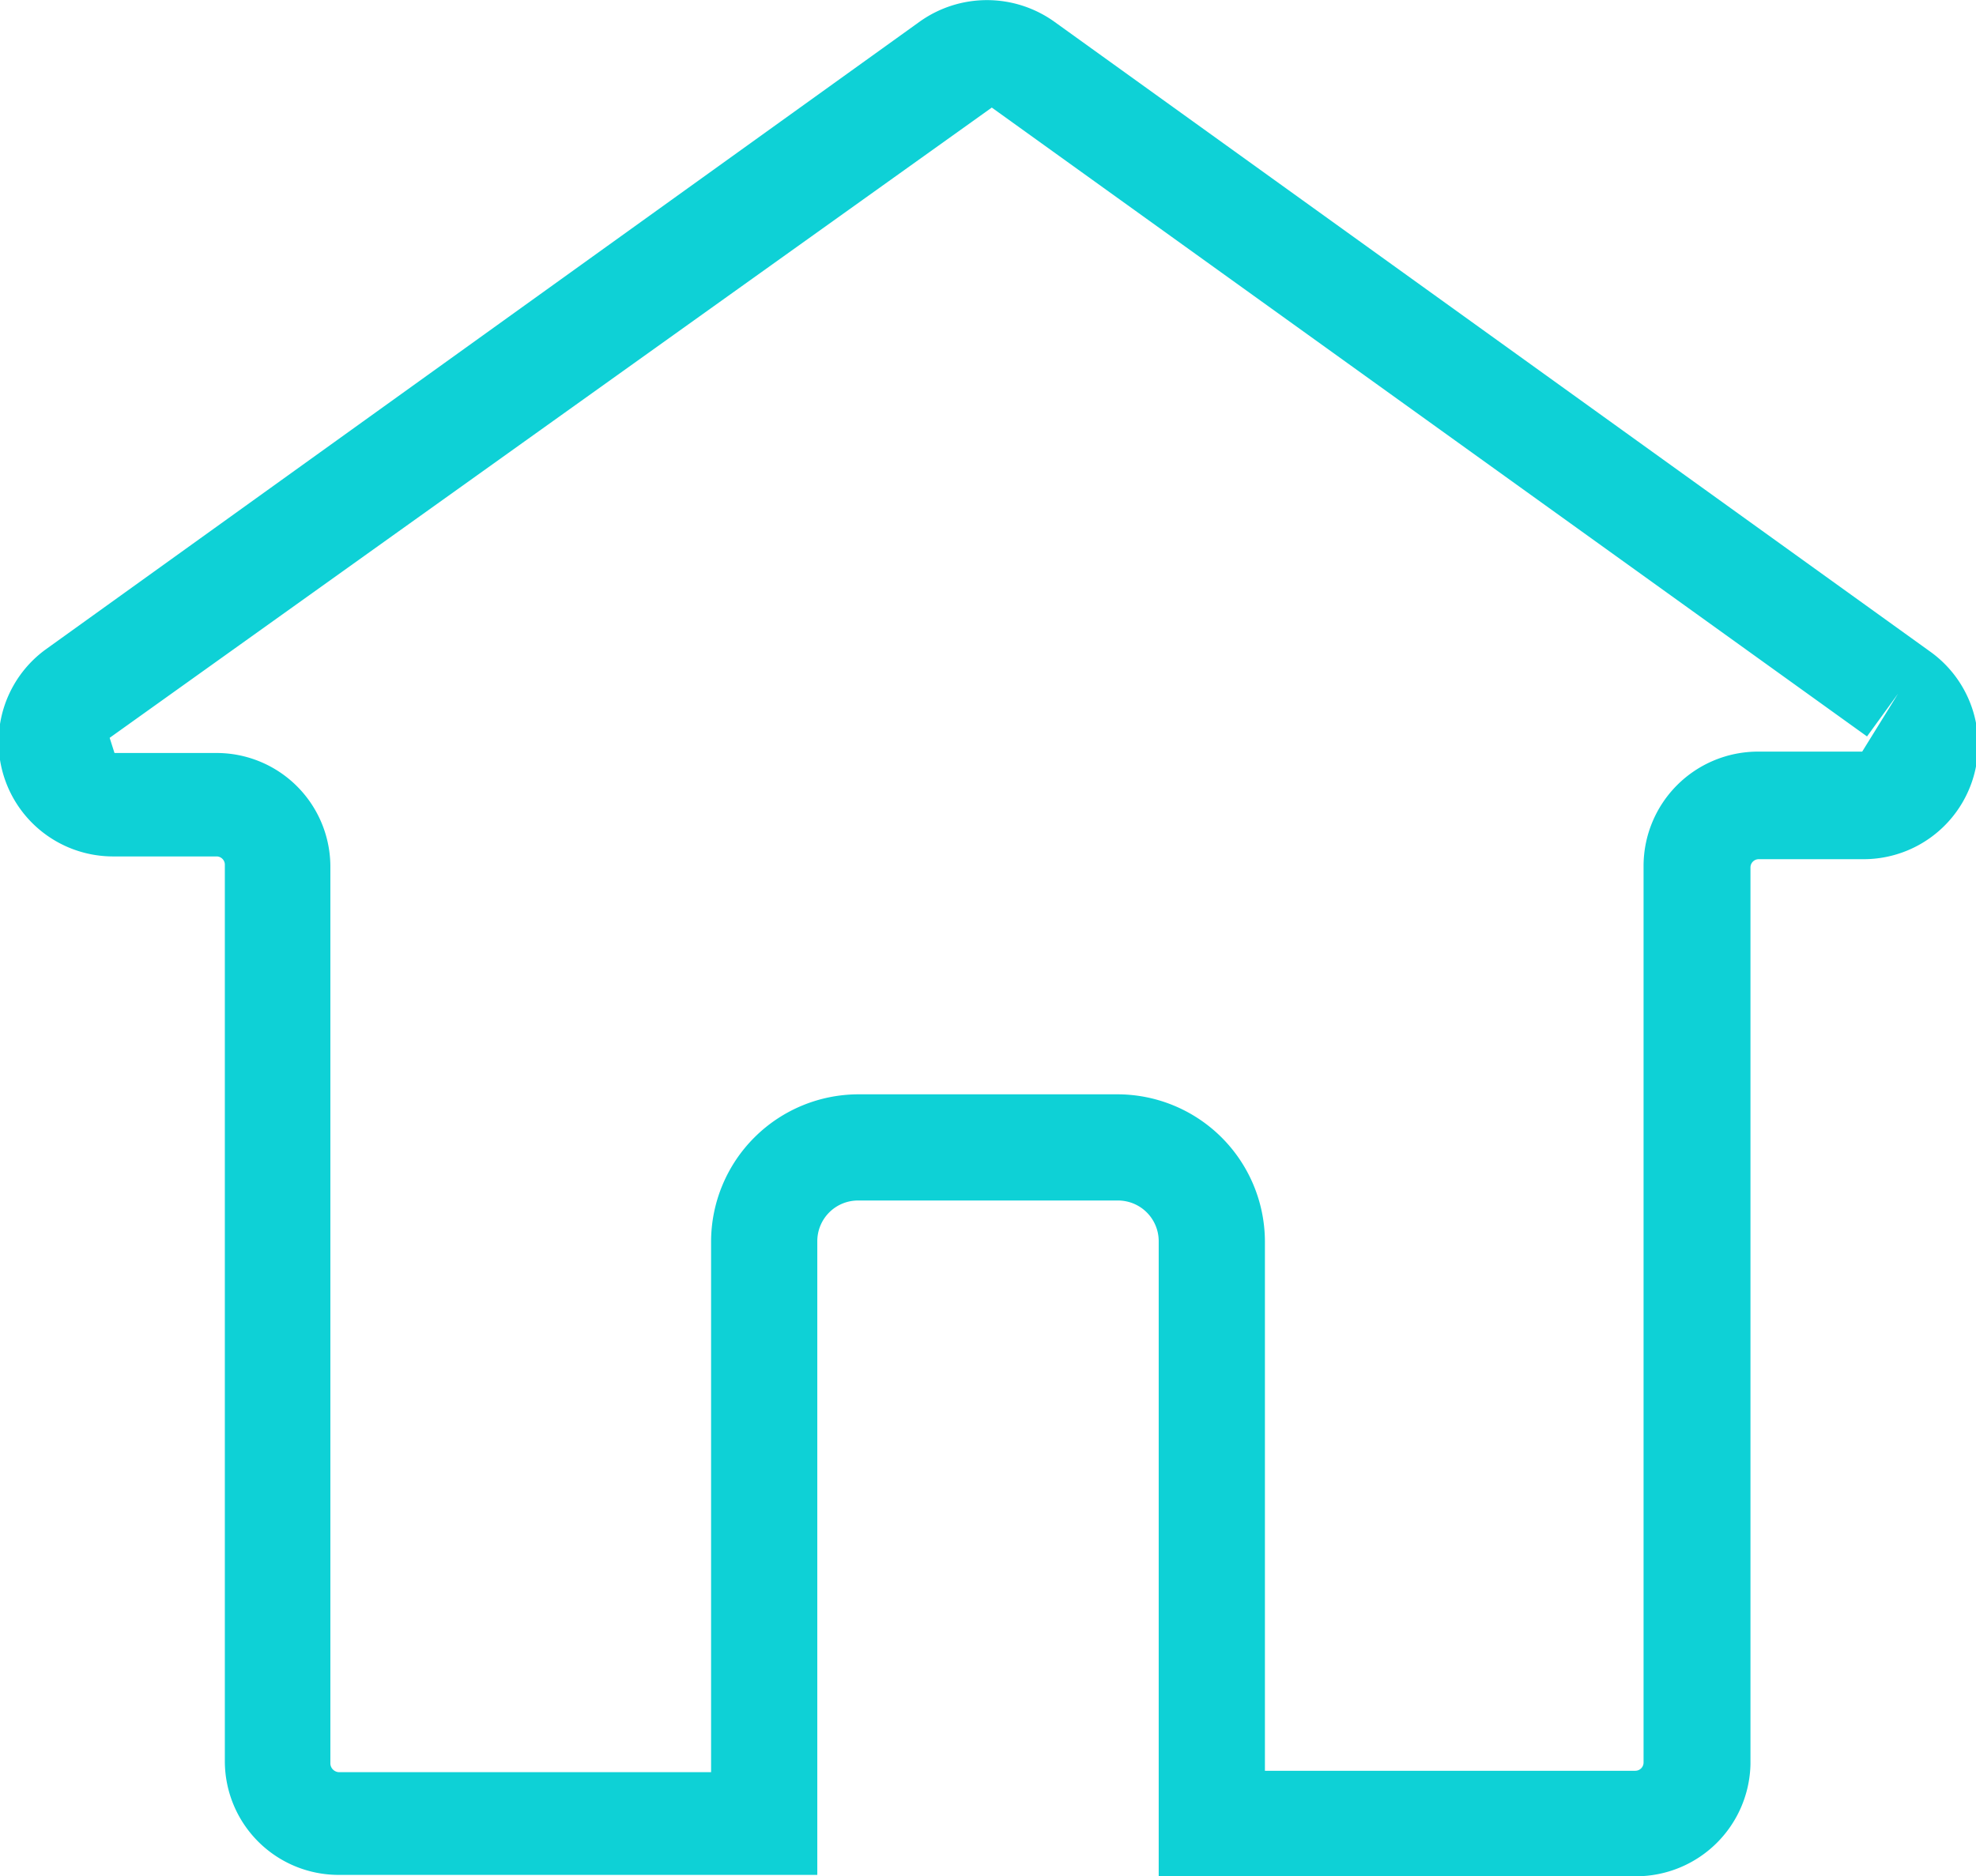 <svg xmlns="http://www.w3.org/2000/svg" viewBox="0 0 28.65 27.21"><defs><style>.cls-1{fill:#0ed1d6;}</style></defs><title>Fichier 2</title><g id="Calque_2" data-name="Calque 2"><g id="Calque_2-2" data-name="Calque 2"><path class="cls-1" d="M23.71,27.21H16.8V18a.59.59,0,0,0-.6-.59H12.45a.59.59,0,0,0-.6.59v9.19H4.91a1.65,1.65,0,0,1-1.65-1.65v-13a.12.12,0,0,0-.12-.12H1.66a1.66,1.66,0,0,1-1-3L13.34.31a1.68,1.68,0,0,1,1.94,0L28,9.46a1.66,1.66,0,0,1-1,3h-1.5a.12.12,0,0,0-.12.12v13A1.66,1.66,0,0,1,23.71,27.21Zm-5.37-1.53h5.37a.12.12,0,0,0,.12-.12v-13a1.66,1.66,0,0,1,1.66-1.66H27l.52-.84-.45.62L14.38,1.56,1.59,10.7l.07.22H3.14a1.65,1.65,0,0,1,1.65,1.66v13a.13.13,0,0,0,.12.12h5.4V18a2.14,2.14,0,0,1,2.14-2.13H16.2A2.14,2.14,0,0,1,18.34,18Z"/></g></g></svg>